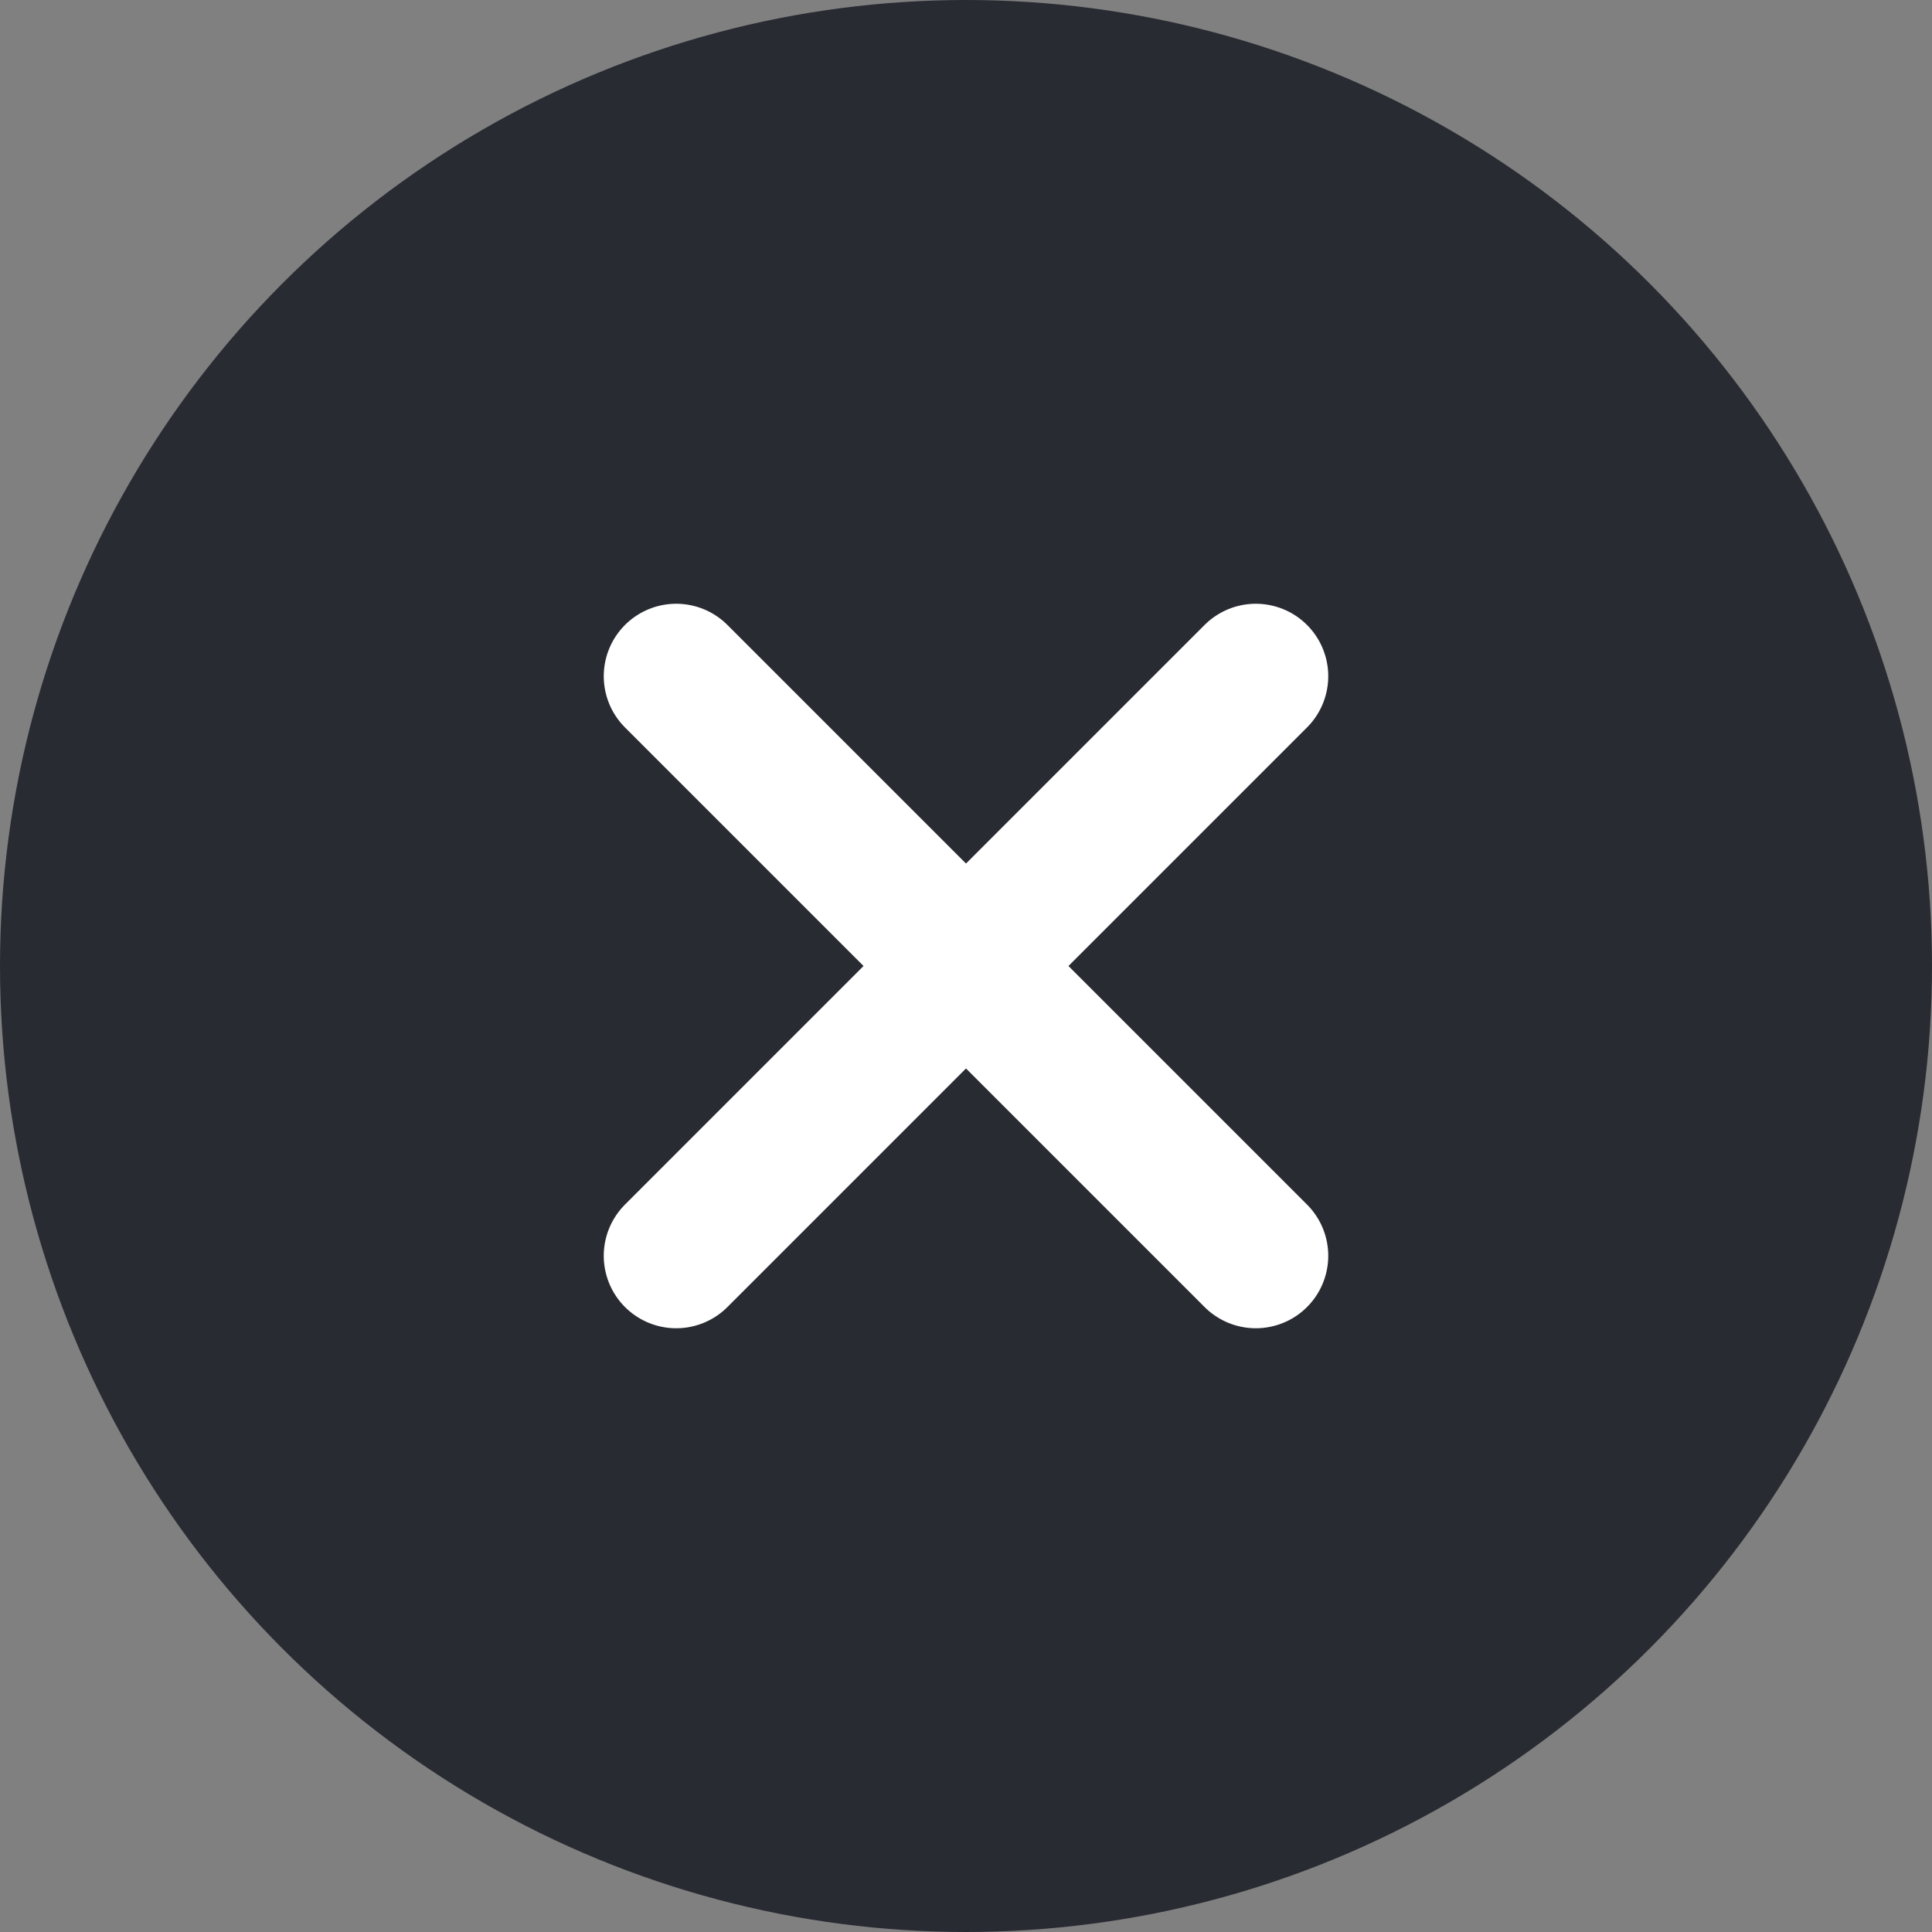 <svg xmlns="http://www.w3.org/2000/svg" width="20" height="20" viewBox="0 0 20 20">
  <rect x="0" y="0" width="20" height="20" fill="#808080" stroke="none"/>
  <g id="ic_x_2" transform="translate(0 0.422)">
    <g id="x-circle">
      <circle id="타원_181" data-name="타원 181" cx="10" cy="10" r="10" transform="translate(0 -0.422)" fill="#282b32"/>
      <line id="선_618" data-name="선 618" x1="6" y2="6" transform="translate(7 6.578)" fill="none" stroke="#fff" stroke-linecap="round" stroke-linejoin="round" stroke-width="1.5"/>
      <line id="선_619" data-name="선 619" x2="6" y2="6" transform="translate(7 6.578)" fill="none" stroke="#fff" stroke-linecap="round" stroke-linejoin="round" stroke-width="1.5"/>
    </g>
  </g>
</svg>
